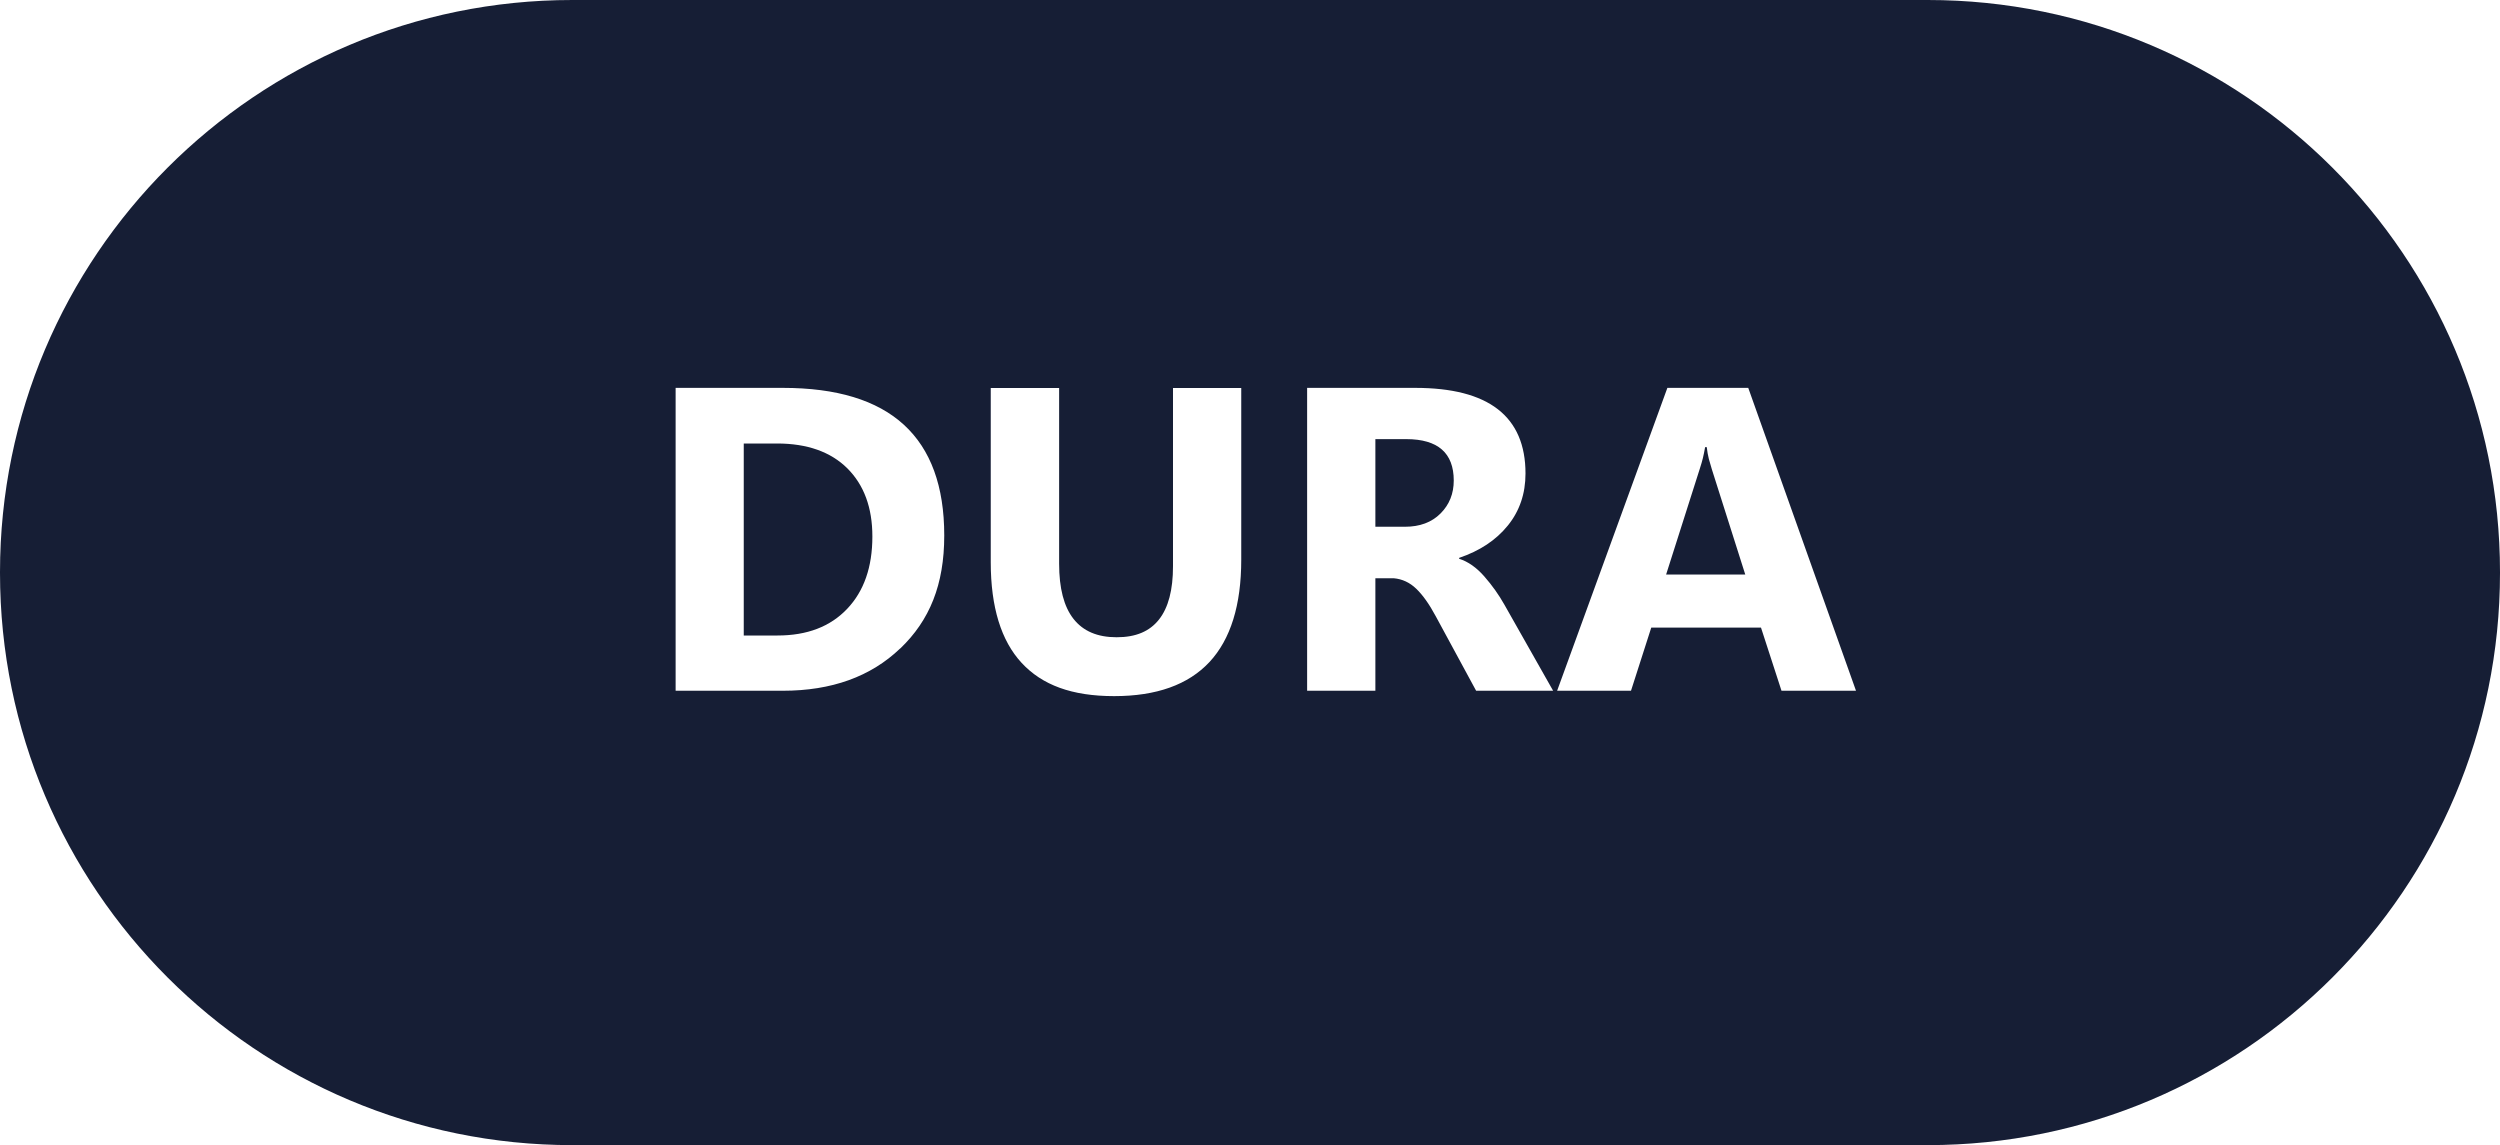 <?xml version="1.0" encoding="UTF-8"?><svg id="Layer_1" xmlns="http://www.w3.org/2000/svg" viewBox="0 0 200 91.6"><path d="m112.5,35.13h-2.47v7.01h2.37c1.18,0,2.13-.35,2.84-1.06s1.06-1.59,1.06-2.64c0-1.1-.32-1.93-.95-2.48s-1.58-.83-2.85-.83Z" style="fill:#161e35;"/><path d="m136.7,36.68c-.06-.24-.12-.54-.16-.91h-.13c-.06.34-.12.63-.18.88-.06.25-.14.52-.24.83l-2.7,8.48h6.33l-2.67-8.41c-.1-.34-.18-.62-.25-.86Z" style="fill:#161e35;"/><path d="m62.17,35.48h-2.67v15.36h2.7c2.37,0,4.22-.71,5.57-2.13s2.02-3.35,2.02-5.79c0-2.31-.67-4.12-2-5.45-1.33-1.32-3.21-1.99-5.62-1.99Z" style="fill:#161e35;"/><path d="m154.22,0H45.78C20.5,0,0,20.5,0,45.78v.05c0,25.28,20.5,45.78,45.78,45.78h108.44c25.28,0,45.78-20.5,45.78-45.78v-.05c0-25.28-20.5-45.78-45.78-45.78Zm-82.21,51.88c-2.35,2.25-5.48,3.38-9.38,3.38h-8.58v-24.23h8.58c4.3,0,7.53.98,9.68,2.95,2.15,1.97,3.23,4.92,3.23,8.86s-1.17,6.79-3.52,9.04Zm27.29-7.11c0,3.64-.85,6.37-2.54,8.19-1.7,1.82-4.24,2.73-7.63,2.73s-5.76-.89-7.4-2.66c-1.64-1.77-2.47-4.46-2.47-8.05v-13.94h5.47v14.06c0,1.96.38,3.43,1.15,4.41.77.98,1.91,1.47,3.45,1.47s2.64-.47,3.39-1.42,1.12-2.37,1.12-4.26v-14.26h5.46v13.73Zm18.79,10.49l-3.23-5.96c-.52-.97-1.04-1.7-1.56-2.2-.52-.5-1.12-.78-1.8-.84h-1.47v9h-5.46v-24.23h8.65c2.94,0,5.14.57,6.61,1.71,1.47,1.14,2.21,2.86,2.21,5.14,0,1.61-.47,3-1.42,4.17-.95,1.17-2.24,2.02-3.89,2.58v.07c.72.23,1.39.7,2.02,1.42s1.16,1.47,1.6,2.25l3.9,6.89h-6.17Zm24.43,0l-1.64-5.05h-8.78l-1.62,5.05h-5.91l8.82-24.23h6.47l8.62,24.23h-5.95Z" style="fill:#161e35;"/></svg>